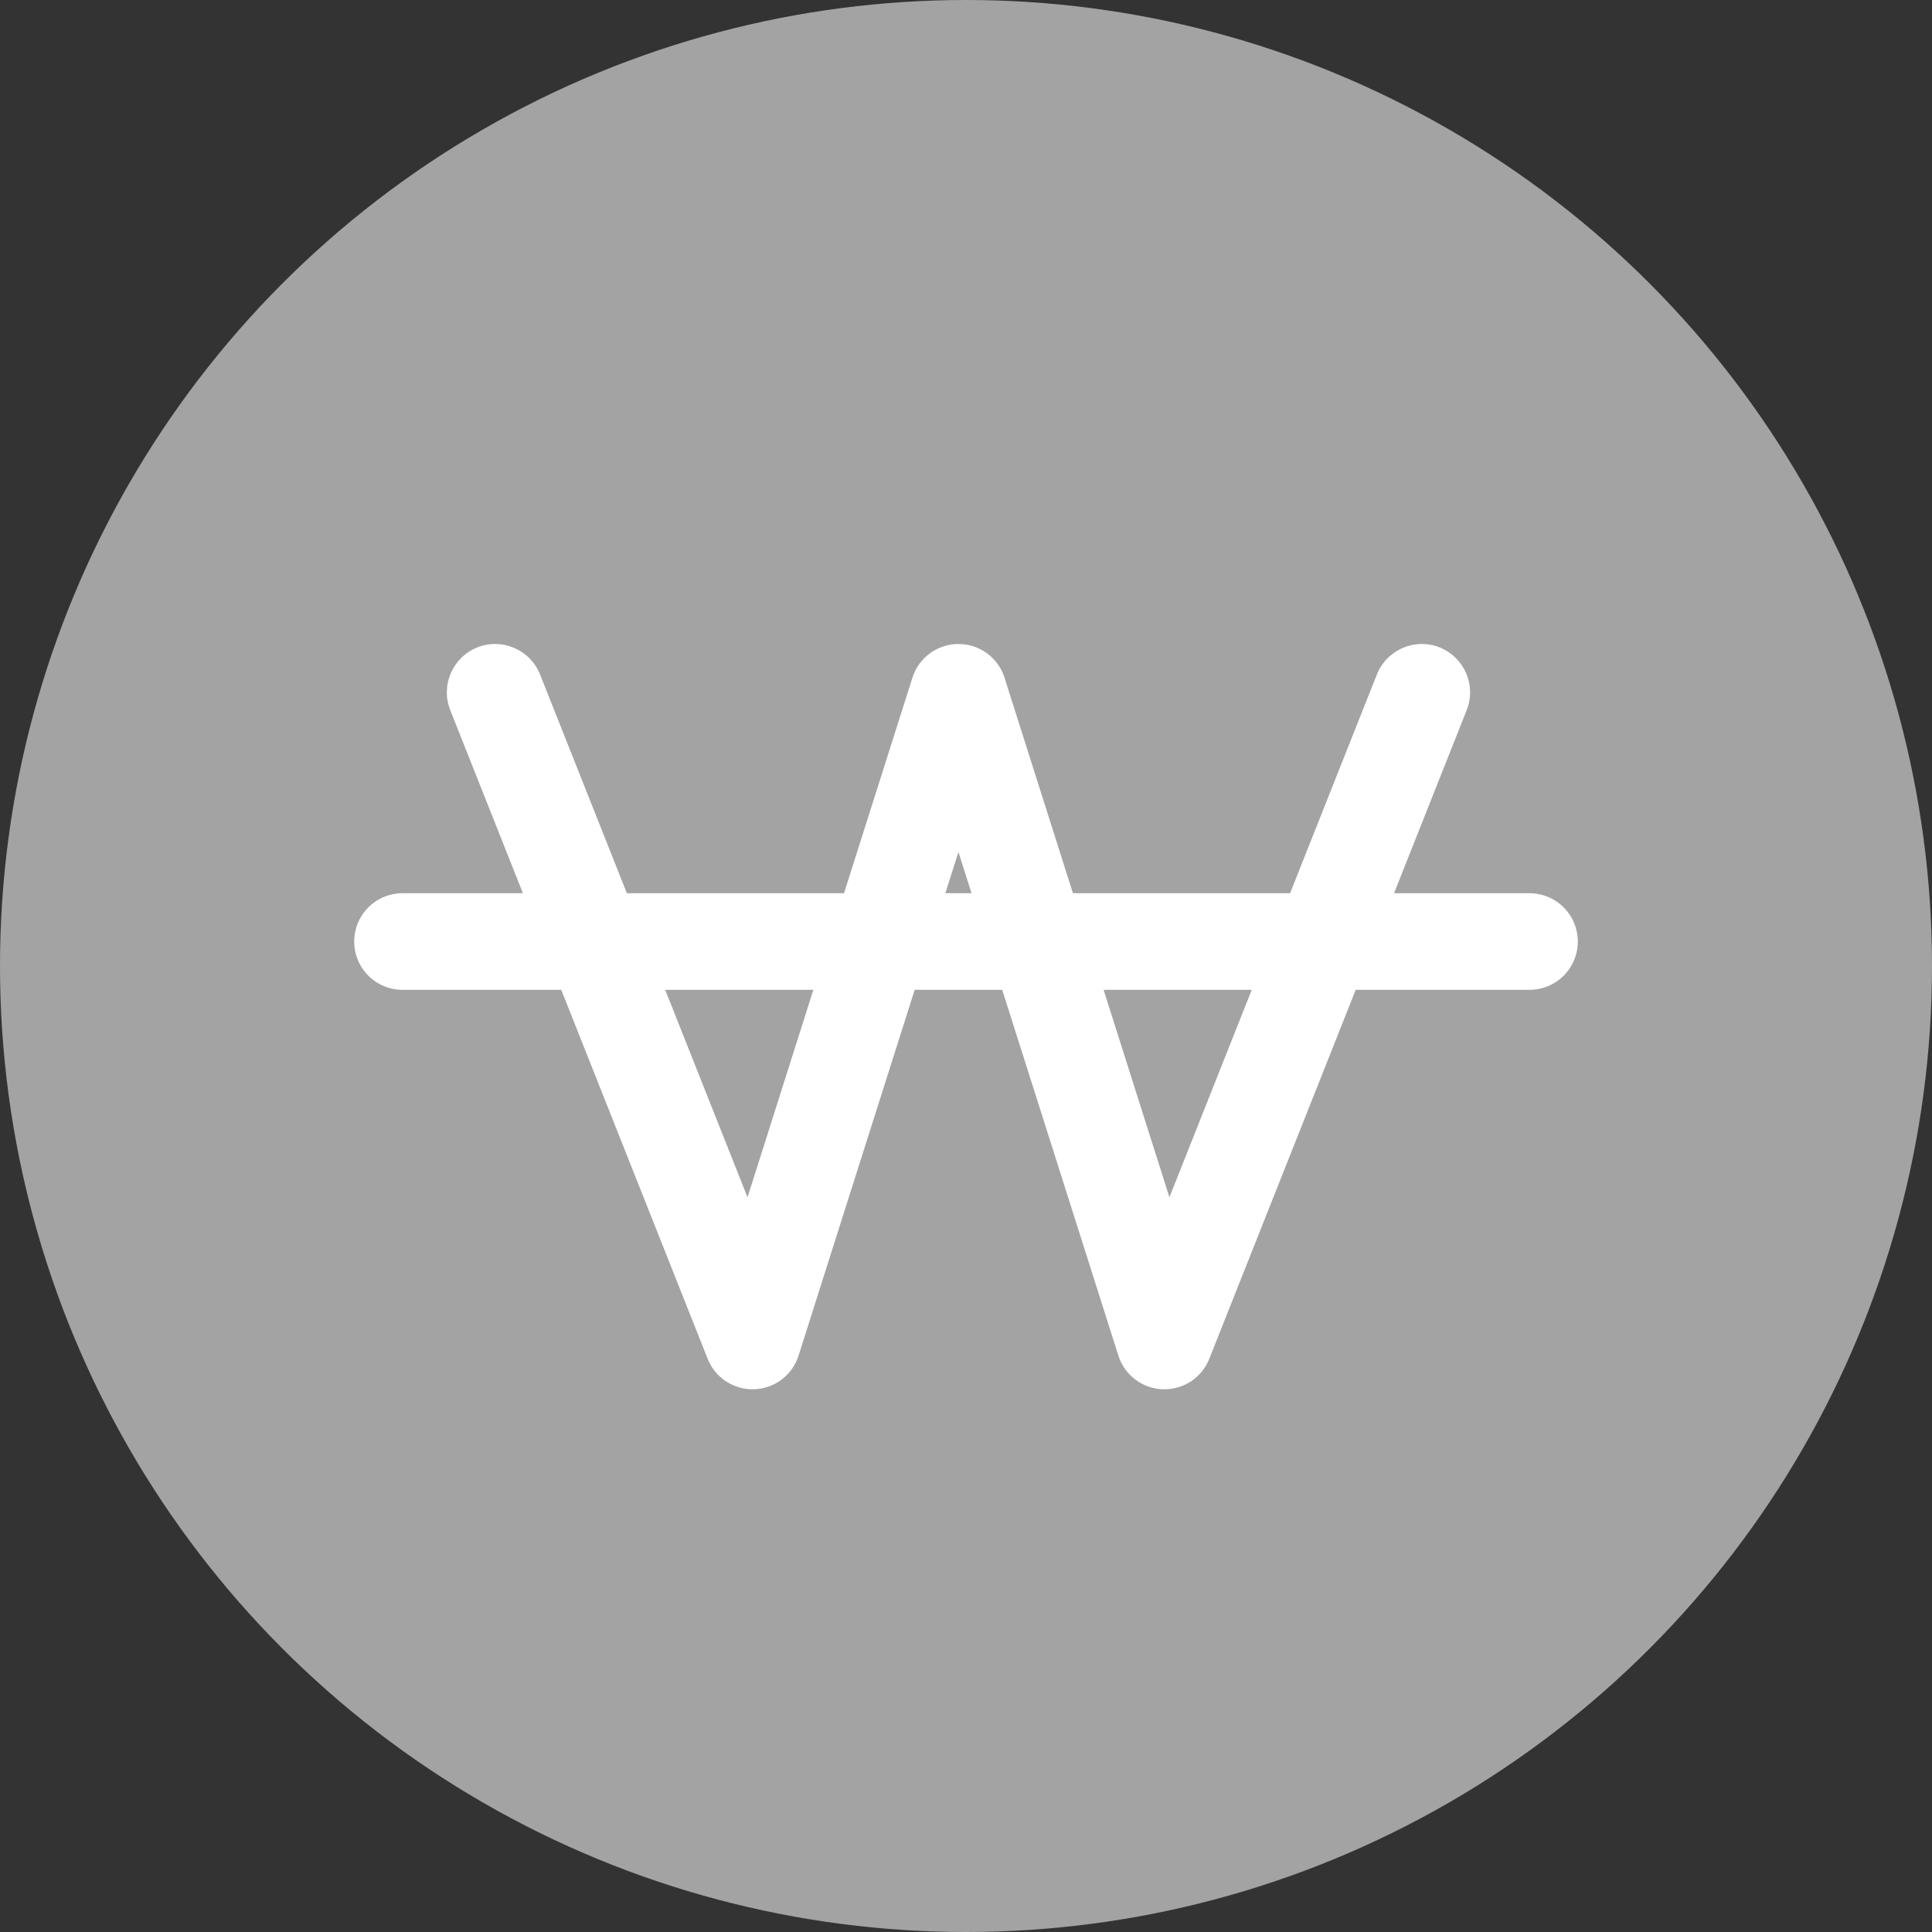<svg width="24" height="24" viewBox="0 0 24 24" fill="none" xmlns="http://www.w3.org/2000/svg">
<rect x="0" y="0" width="24" height="24" fill="#333333" stroke="none"/>
<circle cx="12" cy="12" r="12" fill="#A3A3A3"/>
<path fill-rule="evenodd" clip-rule="evenodd" d="M12.485 8.439C12.432 8.251 12.289 8.092 12.088 8.028C12.028 8.009 11.967 8 11.906 8C11.846 8 11.785 8.009 11.725 8.028C11.524 8.092 11.381 8.251 11.328 8.439L9.286 14.873L6.709 8.379C6.586 8.071 6.238 7.92 5.93 8.042C5.622 8.165 5.471 8.513 5.593 8.821L8.791 16.88C8.884 17.115 9.116 17.267 9.37 17.258C9.623 17.249 9.844 17.081 9.92 16.84L11.906 10.584L13.893 16.84C13.969 17.081 14.19 17.249 14.443 17.258C14.697 17.267 14.929 17.115 15.022 16.88L18.22 8.821C18.342 8.513 18.191 8.165 17.883 8.042C17.575 7.92 17.227 8.071 17.104 8.379L14.527 14.873L12.485 8.439Z" fill="white"/>
<path d="M5 11.696H19" stroke="white" stroke-width="1.2" stroke-linecap="round" stroke-linejoin="round"/>
</svg>
